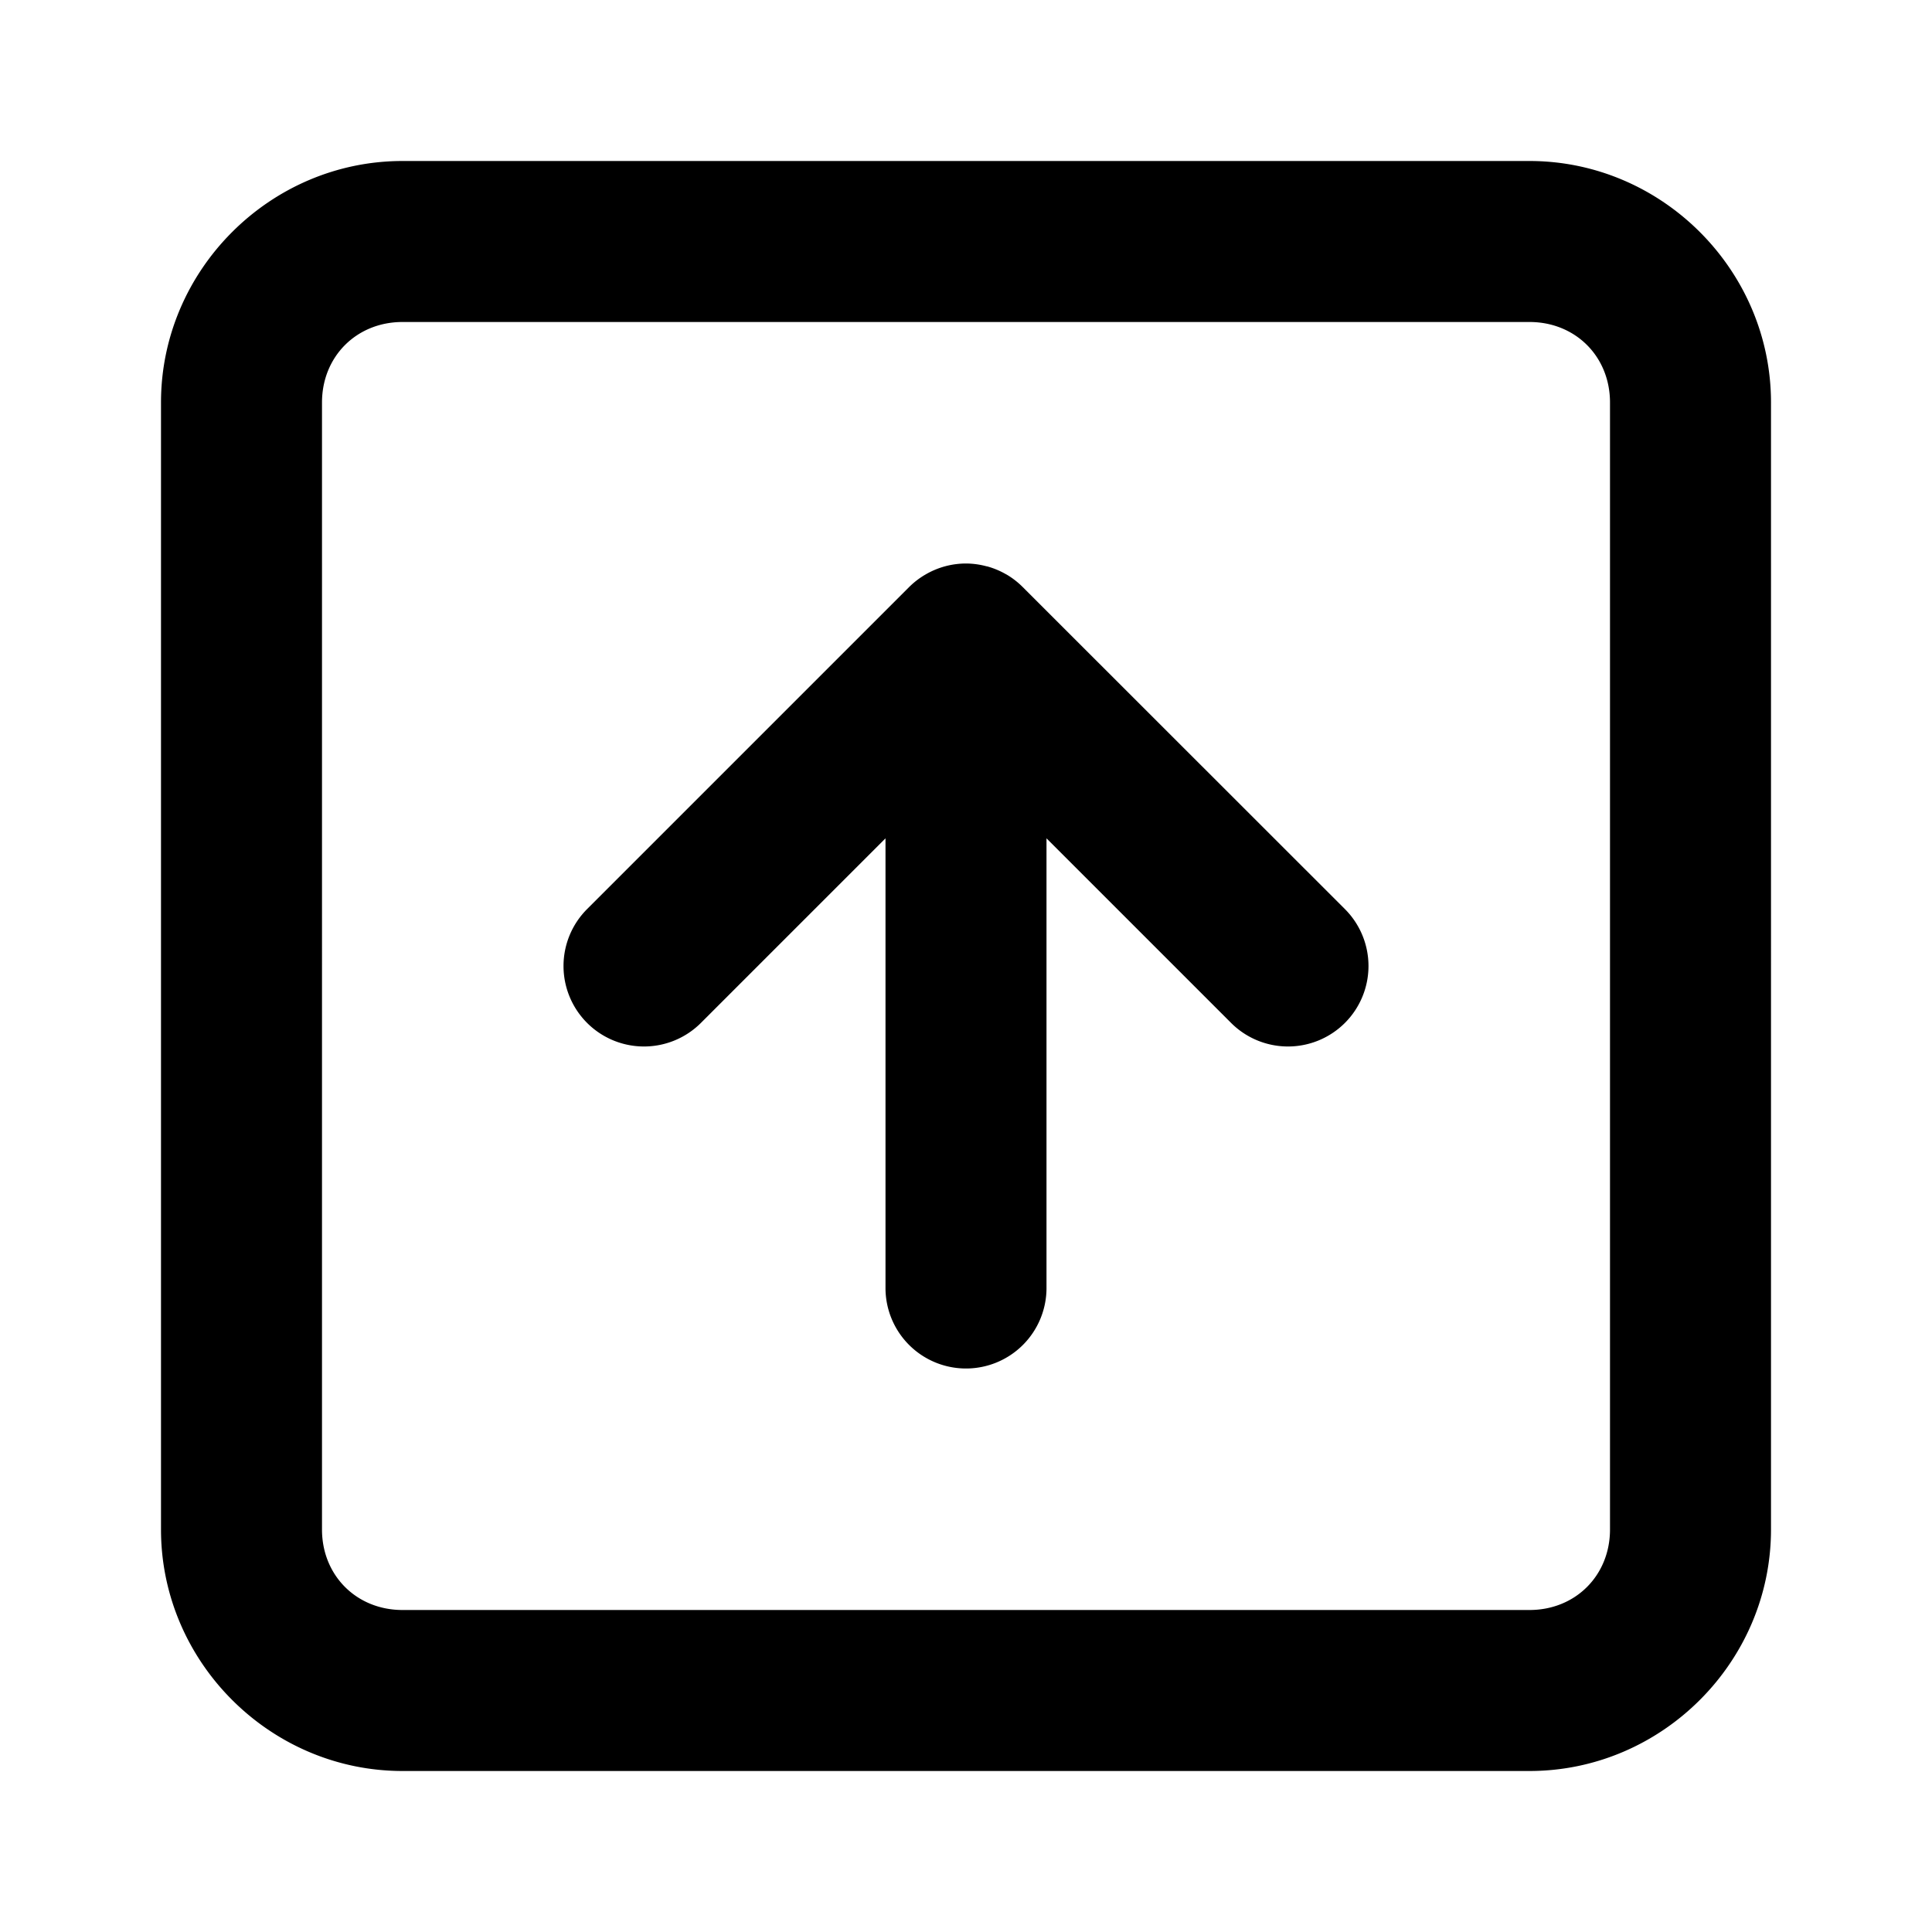 <svg xmlns="http://www.w3.org/2000/svg" width="24" height="24" viewBox="0 0 24 24"><path d="M5 2C3.355 2 2 3.355 2 5v14c0 1.645 1.355 3 3 3h14c1.645 0 3-1.355 3-3V5c0-1.645-1.355-3-3-3zm0 2h14c.571 0 1 .429 1 1v14c0 .571-.429 1-1 1H5c-.571 0-1-.429-1-1V5c0-.571.429-1 1-1zm7 3a1 1 0 0 0-.5.135 1 1 0 0 0-.207.158l-4 4a1 1 0 0 0 0 1.414 1 1 0 0 0 1.414 0L11 10.414V16a1 1 0 0 0 1 1 1 1 0 0 0 1-1v-5.586l2.293 2.293a1 1 0 0 0 1.414 0 1 1 0 0 0 0-1.414l-3.969-3.967-.039-.039a1 1 0 0 0-.195-.15l-.008-.004a1 1 0 0 0-.236-.098h-.004A1 1 0 0 0 12 7z"/></svg>